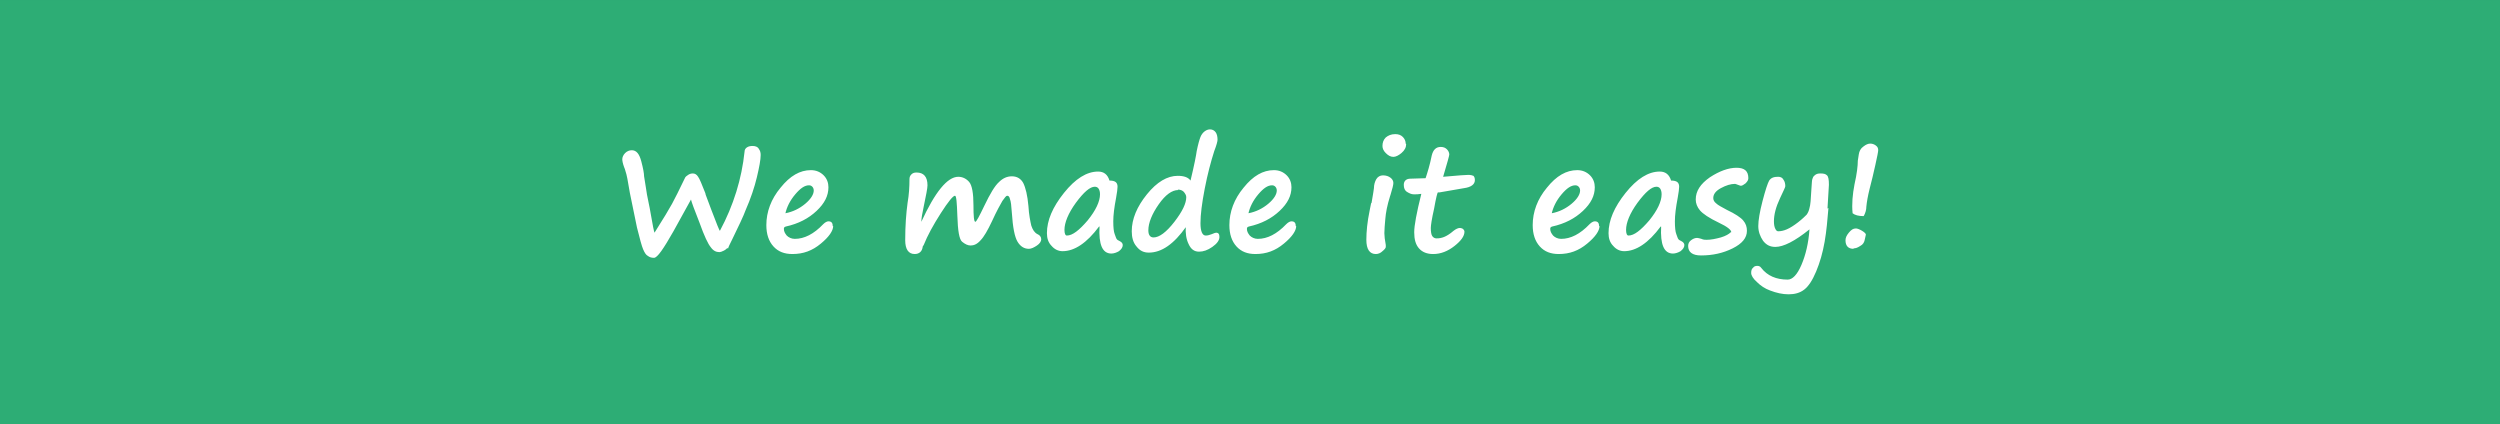 <?xml version="1.0" encoding="UTF-8"?>
<!DOCTYPE svg PUBLIC "-//W3C//DTD SVG 1.1//EN" "http://www.w3.org/Graphics/SVG/1.1/DTD/svg11.dtd">
<!-- Creator: CorelDRAW -->
<svg xmlns="http://www.w3.org/2000/svg" xml:space="preserve" width="5.275in" height="0.895in" style="shape-rendering:geometricPrecision; text-rendering:geometricPrecision; image-rendering:optimizeQuality; fill-rule:evenodd; clip-rule:evenodd"
viewBox="0 0 5.275 0.895"
 xmlns:xlink="http://www.w3.org/1999/xlink">
 <rect x="0" y="0" width="5.275" height="0.895" fill="#333333" stroke="none"/>
 <defs>
  <style type="text/css">
   <![CDATA[
    .fil0 {fill:#2DAD75}
    .fil1 {fill:white;fill-rule:nonzero}
   ]]>
  </style>
 </defs>
 <g id="Layer_x0020_1">
  <rect class="fil0" y="3.14961e-005" width="5.275" height="0.895"/>
  <path class="fil1" d="M1.535 0.523c-0.002,0.002 -0.004,0.004 -0.008,0.006 -0.004,0.002 -0.007,0.003 -0.009,0.003 -0.007,0 -0.013,-0.003 -0.018,-0.01 -0.006,-0.007 -0.014,-0.024 -0.024,-0.052 -0.011,-0.028 -0.017,-0.044 -0.018,-0.049l-0.037 0.067c-0.021,0.037 -0.034,0.056 -0.041,0.056 -0.005,0 -0.009,-0.001 -0.013,-0.004 -0.004,-0.002 -0.007,-0.007 -0.01,-0.014 -0.003,-0.007 -0.007,-0.022 -0.013,-0.046 -0.005,-0.024 -0.01,-0.048 -0.015,-0.073 -0.004,-0.025 -0.007,-0.04 -0.009,-0.045 -0.001,-0.004 -0.002,-0.007 -0.003,-0.009 -0.003,-0.008 -0.004,-0.014 -0.004,-0.017 0,-0.004 0.002,-0.009 0.006,-0.013 0.004,-0.004 0.009,-0.006 0.014,-0.006 0.01,0 0.016,0.008 0.02,0.023 0.004,0.015 0.006,0.026 0.006,0.032l0.004 0.025c0.001,0.009 0.003,0.018 0.005,0.028 0.002,0.01 0.004,0.019 0.005,0.026 0.004,0.024 0.007,0.038 0.008,0.04 0.019,-0.03 0.031,-0.05 0.037,-0.061 0.006,-0.011 0.015,-0.029 0.027,-0.054 0.001,-0.003 0.004,-0.005 0.007,-0.007 0.003,-0.002 0.006,-0.003 0.01,-0.003 0.004,0 0.008,0.002 0.011,0.007 0.003,0.004 0.008,0.016 0.015,0.034 0,0.001 0.001,0.002 0.001,0.004l0.012 0.032c0.011,0.029 0.017,0.044 0.018,0.044 0.029,-0.054 0.046,-0.11 0.052,-0.167 0,-0.004 0.002,-0.007 0.005,-0.009 0.003,-0.002 0.007,-0.003 0.012,-0.003 0.006,0 0.011,0.002 0.013,0.006 0.003,0.004 0.004,0.008 0.004,0.013 0,0.01 -0.003,0.026 -0.008,0.047 -0.005,0.021 -0.013,0.045 -0.024,0.07l-0.004 0.01c-0.001,0.003 -0.009,0.02 -0.024,0.051 -0.005,0.01 -0.008,0.016 -0.009,0.02zm0.223 -0.046c0,0.01 -0.009,0.023 -0.026,0.037 -0.018,0.015 -0.037,0.022 -0.06,0.022 -0.017,0 -0.03,-0.005 -0.04,-0.016 -0.01,-0.011 -0.015,-0.026 -0.015,-0.045 0,-0.028 0.01,-0.055 0.03,-0.079 0.02,-0.025 0.041,-0.037 0.064,-0.037 0.011,0 0.02,0.004 0.027,0.011 0.007,0.007 0.01,0.016 0.01,0.025 0,0.018 -0.008,0.034 -0.025,0.05 -0.017,0.016 -0.038,0.027 -0.065,0.033 -0.003,0.001 -0.004,0.002 -0.004,0.005 0,0.005 0.002,0.009 0.006,0.014 0.004,0.004 0.01,0.007 0.017,0.007 0.02,0 0.04,-0.01 0.06,-0.031 0.004,-0.004 0.008,-0.006 0.011,-0.006 0.006,0 0.009,0.003 0.009,0.01zm-0.101 -0.027c0.016,-0.003 0.03,-0.01 0.042,-0.02 0.012,-0.01 0.018,-0.02 0.018,-0.028 0,-0.003 -0.001,-0.006 -0.003,-0.008 -0.002,-0.002 -0.004,-0.003 -0.007,-0.003 -0.009,0 -0.018,0.006 -0.029,0.019 -0.011,0.013 -0.018,0.027 -0.021,0.041zm0.29 0.07c-0.001,0.01 -0.007,0.016 -0.017,0.016 -0.013,0 -0.02,-0.01 -0.02,-0.029 0,-0.031 0.002,-0.057 0.005,-0.079 0.003,-0.017 0.004,-0.034 0.004,-0.05 0,-0.004 0.001,-0.007 0.004,-0.01 0.003,-0.003 0.006,-0.004 0.011,-0.004 0.015,0 0.023,0.009 0.023,0.027 0,0.006 -0.003,0.021 -0.008,0.045 -0.003,0.014 -0.005,0.025 -0.005,0.032 0.029,-0.063 0.055,-0.095 0.078,-0.095 0.009,0 0.017,0.004 0.023,0.011 0.006,0.007 0.009,0.024 0.009,0.049 0,0.023 0.001,0.035 0.004,0.035 0.002,0 0.008,-0.011 0.019,-0.034 0.012,-0.025 0.022,-0.042 0.031,-0.05 0.008,-0.008 0.017,-0.012 0.027,-0.012 0.011,0 0.019,0.005 0.024,0.014 0.005,0.01 0.009,0.026 0.011,0.049 0.001,0.018 0.004,0.032 0.006,0.041 0.003,0.009 0.007,0.015 0.013,0.018 0.005,0.002 0.008,0.006 0.008,0.011 0,0.004 -0.003,0.009 -0.009,0.013 -0.006,0.004 -0.012,0.007 -0.017,0.007 -0.01,0 -0.018,-0.005 -0.024,-0.015 -0.006,-0.01 -0.01,-0.03 -0.012,-0.061 -0.001,-0.015 -0.002,-0.024 -0.004,-0.029 -0.001,-0.005 -0.003,-0.007 -0.006,-0.007 -0.002,0 -0.005,0.004 -0.01,0.011 -0.004,0.007 -0.012,0.021 -0.022,0.043 -0.009,0.019 -0.017,0.033 -0.024,0.04 -0.007,0.008 -0.014,0.011 -0.021,0.011 -0.006,0 -0.012,-0.003 -0.018,-0.008 -0.006,-0.005 -0.009,-0.023 -0.01,-0.055 -0.001,-0.028 -0.002,-0.042 -0.005,-0.042 -0.004,0 -0.014,0.012 -0.03,0.037 -0.016,0.025 -0.028,0.047 -0.036,0.067zm0.372 -0.042c-0.026,0.035 -0.052,0.052 -0.077,0.052 -0.009,0 -0.017,-0.004 -0.023,-0.011 -0.007,-0.007 -0.01,-0.016 -0.01,-0.027 0,-0.027 0.012,-0.055 0.036,-0.085 0.024,-0.03 0.048,-0.045 0.072,-0.045 0.012,0 0.02,0.006 0.024,0.019 0.012,0 0.017,0.004 0.017,0.013 0,0.004 -0.001,0.012 -0.003,0.023 -0.004,0.021 -0.006,0.037 -0.006,0.05 0,0.013 0.001,0.022 0.003,0.027 0.002,0.005 0.003,0.009 0.004,0.01 0.001,0.002 0.003,0.003 0.007,0.005 0.004,0.002 0.006,0.005 0.006,0.008 0,0.005 -0.003,0.009 -0.008,0.013 -0.005,0.003 -0.011,0.005 -0.016,0.005 -0.019,0 -0.027,-0.019 -0.025,-0.057zm-0.009 -0.084c-0.01,0 -0.023,0.011 -0.04,0.034 -0.016,0.022 -0.024,0.042 -0.024,0.057 0,0.008 0.002,0.012 0.005,0.012 0.012,0 0.026,-0.011 0.044,-0.032 0.017,-0.021 0.026,-0.04 0.026,-0.055 0,-0.005 -0.001,-0.009 -0.003,-0.012 -0.002,-0.003 -0.005,-0.004 -0.008,-0.004zm0.193 0.084c-0.026,0.037 -0.052,0.055 -0.079,0.055 -0.011,0 -0.019,-0.004 -0.026,-0.013 -0.007,-0.008 -0.01,-0.019 -0.01,-0.032 0,-0.026 0.011,-0.052 0.032,-0.078 0.021,-0.026 0.043,-0.039 0.065,-0.039 0.013,0 0.022,0.003 0.027,0.01 0.008,-0.033 0.012,-0.054 0.013,-0.062 0.003,-0.015 0.006,-0.025 0.008,-0.03 0.002,-0.005 0.005,-0.009 0.009,-0.012 0.004,-0.003 0.008,-0.004 0.011,-0.004 0.005,0 0.009,0.002 0.012,0.006 0.003,0.004 0.004,0.01 0.004,0.016 0,0.003 -0.002,0.011 -0.007,0.024 -0.007,0.022 -0.014,0.048 -0.02,0.079 -0.006,0.031 -0.009,0.055 -0.009,0.073 0,0.017 0.004,0.026 0.011,0.026 0.004,0 0.008,-0.001 0.013,-0.003 0.004,-0.002 0.008,-0.003 0.009,-0.003 0.005,0 0.007,0.003 0.007,0.009 0,0.007 -0.005,0.014 -0.015,0.021 -0.01,0.007 -0.019,0.01 -0.028,0.01 -0.01,0 -0.017,-0.005 -0.022,-0.016 -0.005,-0.01 -0.007,-0.023 -0.006,-0.038zm-0.017 -0.077c-0.013,0 -0.027,0.01 -0.041,0.03 -0.014,0.02 -0.022,0.039 -0.022,0.055 0,0.01 0.004,0.015 0.011,0.015 0.012,0 0.027,-0.011 0.044,-0.033 0.017,-0.022 0.025,-0.039 0.025,-0.052 0,-0.004 -0.002,-0.007 -0.005,-0.011 -0.003,-0.003 -0.007,-0.005 -0.013,-0.005zm0.249 0.076c0,0.01 -0.009,0.023 -0.026,0.037 -0.018,0.015 -0.037,0.022 -0.06,0.022 -0.017,0 -0.03,-0.005 -0.04,-0.016 -0.01,-0.011 -0.015,-0.026 -0.015,-0.045 0,-0.028 0.01,-0.055 0.03,-0.079 0.02,-0.025 0.041,-0.037 0.064,-0.037 0.011,0 0.02,0.004 0.027,0.011 0.007,0.007 0.01,0.016 0.01,0.025 0,0.018 -0.008,0.034 -0.025,0.05 -0.017,0.016 -0.038,0.027 -0.065,0.033 -0.003,0.001 -0.004,0.002 -0.004,0.005 0,0.005 0.002,0.009 0.006,0.014 0.004,0.004 0.01,0.007 0.017,0.007 0.02,0 0.04,-0.01 0.06,-0.031 0.004,-0.004 0.008,-0.006 0.011,-0.006 0.006,0 0.009,0.003 0.009,0.01zm-0.101 -0.027c0.016,-0.003 0.03,-0.01 0.042,-0.02 0.012,-0.01 0.018,-0.02 0.018,-0.028 0,-0.003 -0.001,-0.006 -0.003,-0.008 -0.002,-0.002 -0.004,-0.003 -0.007,-0.003 -0.009,0 -0.018,0.006 -0.029,0.019 -0.011,0.013 -0.018,0.027 -0.021,0.041zm0.333 -0.146c0,0.007 -0.003,0.013 -0.01,0.019 -0.006,0.005 -0.012,0.008 -0.017,0.008 -0.006,0 -0.011,-0.003 -0.016,-0.008 -0.005,-0.005 -0.007,-0.01 -0.007,-0.015 0,-0.007 0.002,-0.013 0.007,-0.018 0.005,-0.004 0.011,-0.007 0.02,-0.007 0.007,0 0.012,0.002 0.016,0.006 0.004,0.004 0.006,0.009 0.006,0.014zm-0.073 0.124l0 0c0.003,-0.018 0.005,-0.029 0.005,-0.031 0,-0.007 0.002,-0.014 0.005,-0.019 0.003,-0.005 0.008,-0.008 0.014,-0.008 0.007,0 0.012,0.002 0.016,0.005 0.004,0.003 0.006,0.007 0.006,0.011 0,0.004 -0.002,0.012 -0.006,0.025l-0.001 0.003c-0.006,0.019 -0.009,0.035 -0.01,0.048 -0.001,0.012 -0.002,0.022 -0.002,0.03 0,0.006 0.001,0.014 0.003,0.025 0,0.002 0,0.003 0,0.004 0,0.002 -0.002,0.005 -0.007,0.009 -0.004,0.004 -0.009,0.006 -0.014,0.006 -0.013,0 -0.02,-0.01 -0.02,-0.03 0,-0.017 0.002,-0.038 0.007,-0.062 0.001,-0.005 0.002,-0.011 0.003,-0.015zm0.14 -0.022c-0.001,0 -0.004,0.011 -0.008,0.034 -0.005,0.022 -0.007,0.036 -0.007,0.041 0,0.008 0.001,0.014 0.003,0.017 0.002,0.003 0.005,0.005 0.009,0.005 0.006,0 0.011,-0.001 0.016,-0.003 0.005,-0.002 0.012,-0.006 0.02,-0.013 0.005,-0.004 0.01,-0.006 0.013,-0.006 0.003,0 0.005,0.001 0.007,0.002 0.002,0.002 0.003,0.004 0.003,0.006 0,0.009 -0.007,0.019 -0.021,0.03 -0.014,0.011 -0.029,0.017 -0.045,0.017 -0.013,0 -0.023,-0.004 -0.03,-0.012 -0.007,-0.008 -0.01,-0.019 -0.01,-0.034 0,-0.014 0.005,-0.041 0.015,-0.081 -0.006,0.001 -0.011,0.001 -0.013,0.001l-0.003 0c-0.005,0 -0.009,-0.002 -0.014,-0.005 -0.005,-0.003 -0.007,-0.008 -0.007,-0.015 0,-0.008 0.005,-0.013 0.014,-0.013l0.032 -0.001c0.004,-0.012 0.009,-0.028 0.013,-0.048 0.003,-0.012 0.009,-0.018 0.019,-0.018 0.006,0 0.01,0.002 0.013,0.005 0.003,0.003 0.005,0.007 0.005,0.011 0,0.002 -0.004,0.017 -0.013,0.047 0.032,-0.003 0.05,-0.004 0.053,-0.004 0.005,0 0.009,0.001 0.011,0.002 0.002,0.002 0.003,0.005 0.003,0.009 0,0.009 -0.008,0.015 -0.023,0.017l-0.052 0.009zm0.341 0.071c0,0.01 -0.009,0.023 -0.026,0.037 -0.018,0.015 -0.037,0.022 -0.06,0.022 -0.017,0 -0.03,-0.005 -0.04,-0.016 -0.01,-0.011 -0.015,-0.026 -0.015,-0.045 0,-0.028 0.01,-0.055 0.03,-0.079 0.02,-0.025 0.041,-0.037 0.064,-0.037 0.011,0 0.02,0.004 0.027,0.011 0.007,0.007 0.01,0.016 0.01,0.025 0,0.018 -0.008,0.034 -0.025,0.05 -0.017,0.016 -0.038,0.027 -0.065,0.033 -0.003,0.001 -0.004,0.002 -0.004,0.005 0,0.005 0.002,0.009 0.006,0.014 0.004,0.004 0.01,0.007 0.017,0.007 0.02,0 0.04,-0.01 0.06,-0.031 0.004,-0.004 0.008,-0.006 0.011,-0.006 0.006,0 0.009,0.003 0.009,0.01zm-0.101 -0.027c0.016,-0.003 0.03,-0.01 0.042,-0.02 0.012,-0.01 0.018,-0.02 0.018,-0.028 0,-0.003 -0.001,-0.006 -0.003,-0.008 -0.002,-0.002 -0.004,-0.003 -0.007,-0.003 -0.009,0 -0.018,0.006 -0.029,0.019 -0.011,0.013 -0.018,0.027 -0.021,0.041zm0.23 0.028c-0.026,0.035 -0.052,0.052 -0.077,0.052 -0.009,0 -0.017,-0.004 -0.023,-0.011 -0.007,-0.007 -0.01,-0.016 -0.01,-0.027 0,-0.027 0.012,-0.055 0.036,-0.085 0.024,-0.03 0.048,-0.045 0.072,-0.045 0.012,0 0.02,0.006 0.024,0.019 0.012,0 0.017,0.004 0.017,0.013 0,0.004 -0.001,0.012 -0.003,0.023 -0.004,0.021 -0.006,0.037 -0.006,0.05 0,0.013 0.001,0.022 0.003,0.027 0.002,0.005 0.003,0.009 0.004,0.01 0.001,0.002 0.003,0.003 0.007,0.005 0.004,0.002 0.006,0.005 0.006,0.008 0,0.005 -0.003,0.009 -0.008,0.013 -0.005,0.003 -0.011,0.005 -0.016,0.005 -0.019,0 -0.027,-0.019 -0.025,-0.057zm-0.009 -0.084c-0.01,0 -0.023,0.011 -0.04,0.034 -0.016,0.022 -0.024,0.042 -0.024,0.057 0,0.008 0.002,0.012 0.005,0.012 0.012,0 0.026,-0.011 0.044,-0.032 0.017,-0.021 0.026,-0.04 0.026,-0.055 0,-0.005 -0.001,-0.009 -0.003,-0.012 -0.002,-0.003 -0.005,-0.004 -0.008,-0.004zm0.158 0.096c-0,-0.005 -0.009,-0.012 -0.026,-0.02 -0.021,-0.01 -0.034,-0.019 -0.04,-0.026 -0.006,-0.007 -0.009,-0.015 -0.009,-0.023 0,-0.018 0.01,-0.033 0.03,-0.047 0.02,-0.013 0.039,-0.02 0.056,-0.02 0.017,0 0.025,0.007 0.025,0.022 0,0.004 -0.002,0.007 -0.006,0.011 -0.004,0.003 -0.007,0.005 -0.01,0.005 -0.001,0 -0.003,-0.001 -0.006,-0.002 -0.003,-0.001 -0.005,-0.002 -0.006,-0.002 -0.009,0 -0.019,0.003 -0.03,0.009 -0.011,0.006 -0.016,0.013 -0.016,0.021 0,0.004 0.002,0.008 0.006,0.011 0.004,0.004 0.012,0.008 0.023,0.014 0.017,0.008 0.029,0.016 0.034,0.022 0.006,0.007 0.008,0.014 0.008,0.022 0,0.015 -0.01,0.027 -0.03,0.037 -0.02,0.01 -0.042,0.015 -0.067,0.015 -0.018,0 -0.027,-0.007 -0.027,-0.02 0,-0.005 0.002,-0.009 0.006,-0.012 0.004,-0.003 0.008,-0.005 0.013,-0.005 0.002,0 0.005,0.001 0.009,0.002 0.004,0.002 0.008,0.002 0.011,0.002 0.009,0 0.019,-0.002 0.03,-0.005 0.01,-0.003 0.017,-0.007 0.021,-0.011zm0.205 -0.051c-0.002,0.024 -0.004,0.048 -0.008,0.071 -0.004,0.023 -0.01,0.044 -0.018,0.063 -0.008,0.019 -0.016,0.031 -0.025,0.038 -0.009,0.007 -0.02,0.01 -0.033,0.01 -0.013,0 -0.026,-0.003 -0.039,-0.008l0 0c-0.011,-0.004 -0.02,-0.01 -0.028,-0.018 -0.008,-0.007 -0.012,-0.014 -0.012,-0.019 0,-0.005 0.001,-0.009 0.004,-0.011 0.002,-0.003 0.005,-0.004 0.009,-0.004 0.003,0 0.006,0.001 0.008,0.004 0.013,0.017 0.032,0.025 0.056,0.025 0.01,0 0.02,-0.01 0.029,-0.031 0.009,-0.021 0.015,-0.046 0.017,-0.075 -0.031,0.025 -0.055,0.037 -0.072,0.037 -0.011,0 -0.019,-0.004 -0.026,-0.013 -0.006,-0.009 -0.01,-0.019 -0.01,-0.031 0,-0.012 0.003,-0.03 0.009,-0.053 0.006,-0.023 0.011,-0.038 0.014,-0.043 0.004,-0.006 0.01,-0.008 0.019,-0.008 0.005,0 0.009,0.002 0.011,0.006 0.003,0.004 0.004,0.009 0.004,0.014 0,0.002 -0.004,0.01 -0.011,0.025 -0.009,0.019 -0.013,0.035 -0.013,0.049 0,0.007 0.001,0.012 0.003,0.016 0.002,0.004 0.004,0.005 0.006,0.005 0.005,0 0.011,-0.001 0.018,-0.004 0.007,-0.003 0.015,-0.008 0.024,-0.015 0.009,-0.007 0.015,-0.013 0.018,-0.016 0.003,-0.004 0.005,-0.009 0.006,-0.014 0.002,-0.006 0.003,-0.019 0.004,-0.039 0.001,-0.012 0.001,-0.019 0.002,-0.022 0.001,-0.003 0.002,-0.006 0.005,-0.008 0.003,-0.003 0.007,-0.004 0.012,-0.004 0.007,0 0.011,0.001 0.014,0.004 0.003,0.003 0.004,0.009 0.004,0.02l-0.003 0.05zm0.074 0.017c-0.01,0 -0.018,-0.002 -0.023,-0.006 -0.002,-0.02 -0,-0.04 0.004,-0.061 0.005,-0.022 0.007,-0.039 0.007,-0.05 0,-0.001 0.001,-0.005 0.002,-0.013 0.001,-0.007 0.004,-0.013 0.01,-0.017 0.005,-0.004 0.01,-0.006 0.014,-0.006 0.004,0 0.008,0.001 0.012,0.004 0.004,0.003 0.005,0.006 0.005,0.01 0,0.003 -0.002,0.013 -0.006,0.031 -0.004,0.018 -0.008,0.035 -0.012,0.05 -0.004,0.016 -0.006,0.028 -0.007,0.038 -0,0.007 -0.002,0.013 -0.005,0.019zm-0.021 0.069c-0.011,0 -0.017,-0.006 -0.017,-0.018 0,-0.005 0.002,-0.01 0.007,-0.016 0.005,-0.006 0.009,-0.009 0.015,-0.009 0.003,0 0.008,0.002 0.013,0.005 0.005,0.003 0.008,0.006 0.008,0.008l-0.002 0.009c-0.001,0.007 -0.004,0.012 -0.01,0.015 -0.006,0.004 -0.01,0.005 -0.014,0.005z"/>
 </g>
</svg>
